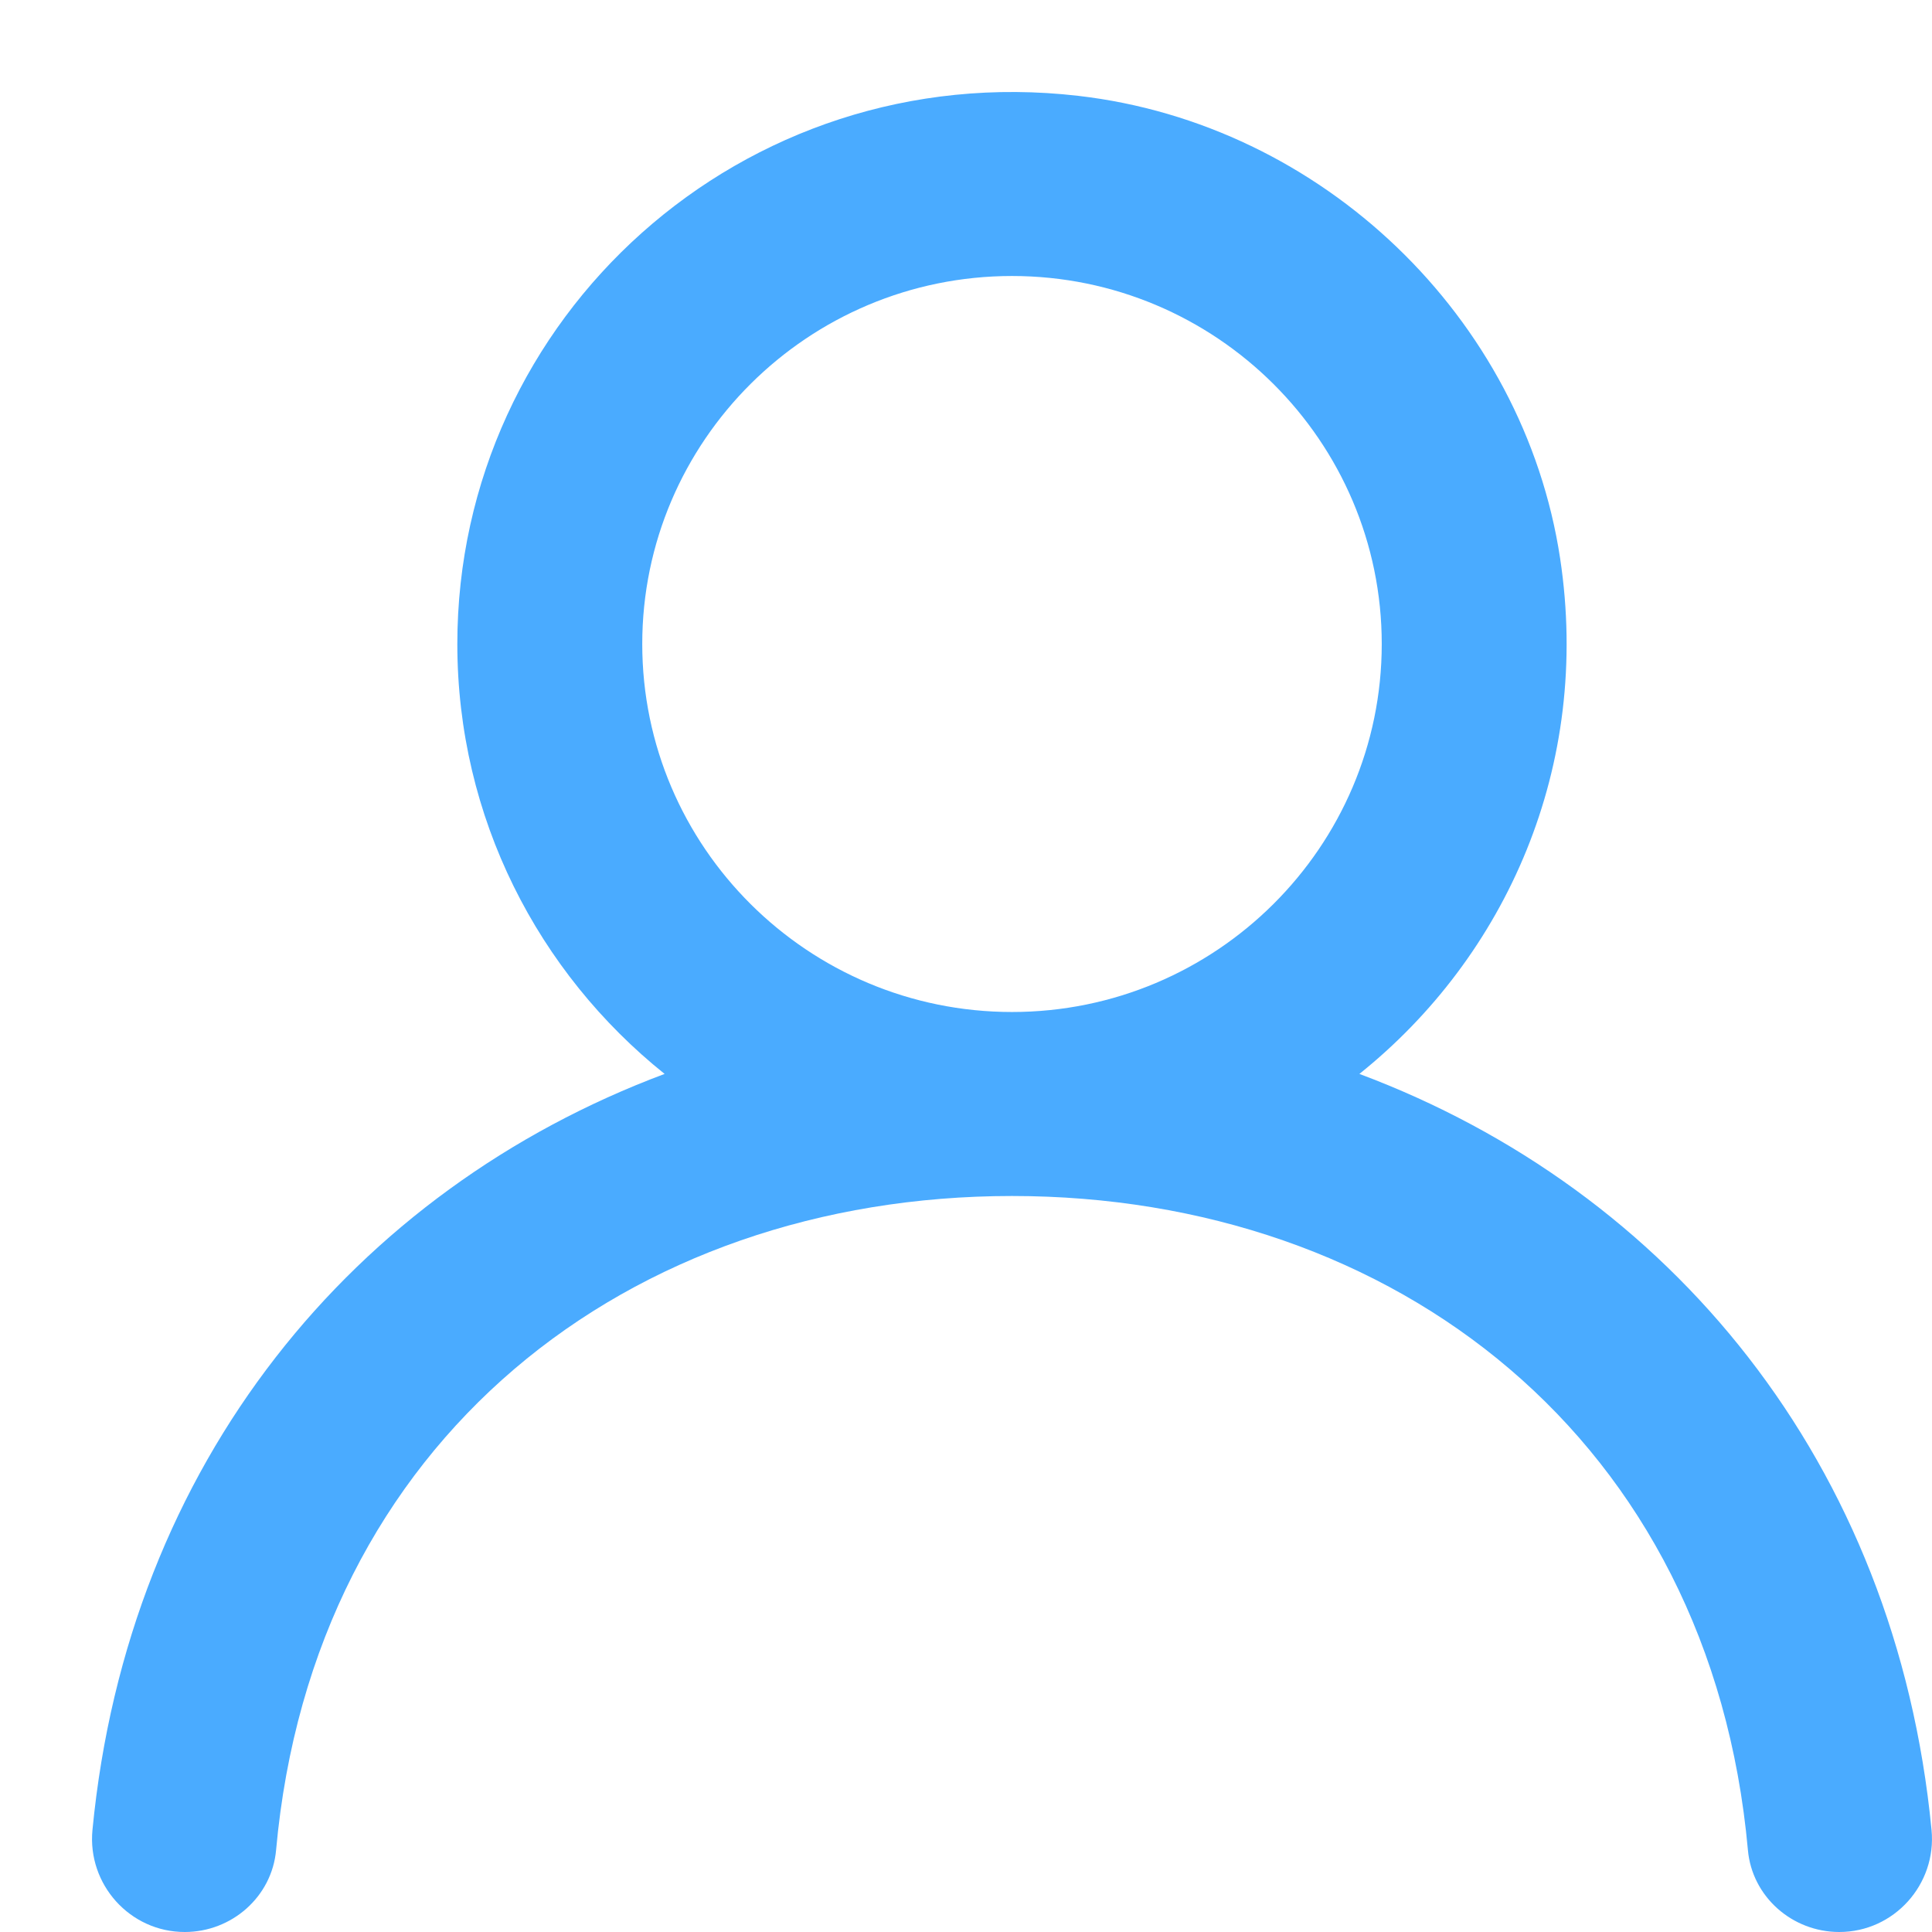 <svg width="21px" height="21px" viewBox="-1 3 21 21" version="1.1" xmlns="http://www.w3.org/2000/svg" xmlns:xlink="http://www.w3.org/1999/xlink">
    <!-- Generator: Sketch 40.2 (33826) - http://www.bohemiancoding.com/sketch -->
    <desc>Created with Sketch.</desc>
    <defs></defs>
    <path d="M10,14 C7.783,14 5.981,12.206 5.981,10 C5.981,7.794 7.783,6 10,6 C12.217,6 14.019,7.794 14.019,10 C14.019,12.206 12.217,14 10,14 M13.776,14.673 C15.37,13.396 16.3,11.331 15.958,9.07 C15.561,6.447 13.369,4.348 10.722,4.042 C7.07,3.619 3.971,6.449 3.971,10 C3.971,11.89 4.852,13.574 6.224,14.673 C2.852,15.934 0.39,18.895 0.005,22.891 C-0.052,23.482 0.412,24 1.008,24 C1.52,24 1.956,23.616 2.001,23.109 C2.404,18.646 5.837,16 10,16 C14.163,16 17.596,18.646 17.999,23.109 C18.044,23.616 18.48,24 18.992,24 C19.588,24 20.052,23.482 19.995,22.891 C19.61,18.895 17.148,15.934 13.776,14.673" id="profile-[#1341]" stroke="none" fill="#4aabff" fill-rule="evenodd"></path>
</svg>